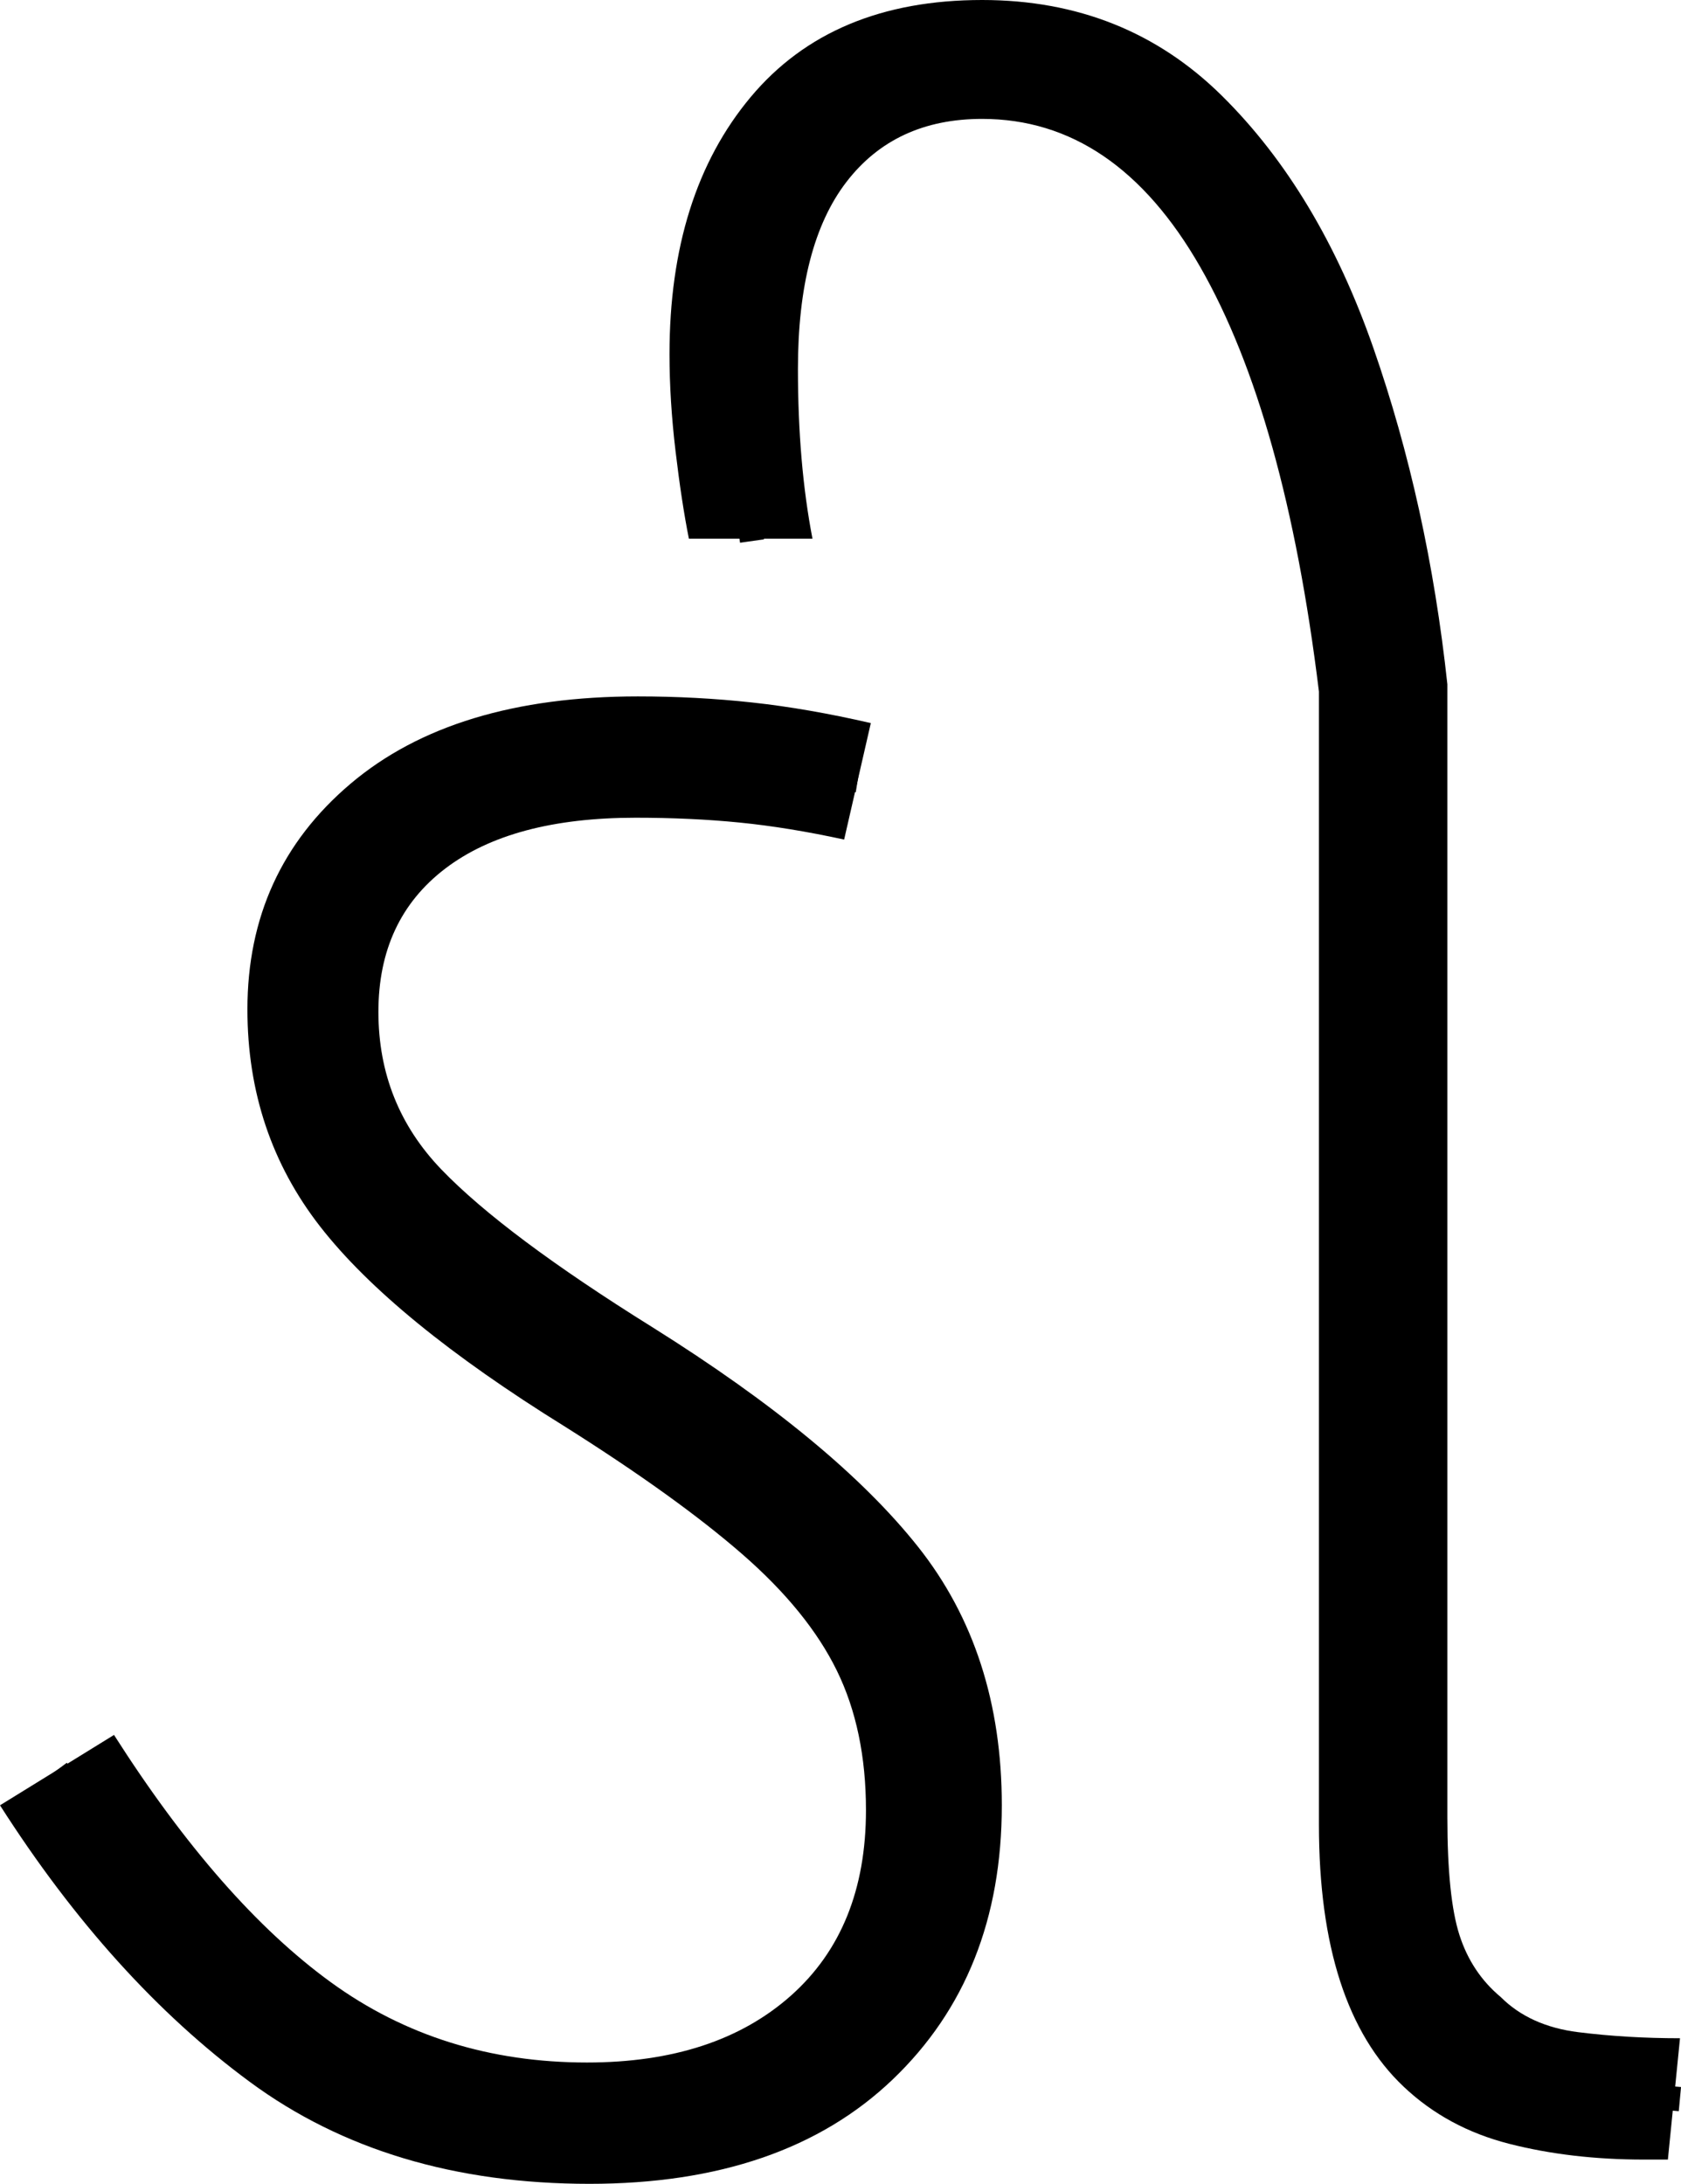 <?xml version="1.0" encoding="UTF-8" standalone="no"?><svg width="69.3" height="90" version="1.1" id="svg1109" sodipodi:docname="3_dee.svg" inkscape:version="1.2.1 (9c6d41e410, 2022-07-14)" xmlns:inkscape="http://www.inkscape.org/namespaces/inkscape" xmlns:sodipodi="http://sodipodi.sourceforge.net/DTD/sodipodi-0.dtd" xmlns="http://www.w3.org/2000/svg" xmlns:svg="http://www.w3.org/2000/svg"><defs id="defs1113"></defs><sodipodi:namedview id="namedview1111" pagecolor="#ffffff" bordercolor="#666666" borderopacity="1.0" inkscape:showpageshadow="2" inkscape:pageopacity="0.0" inkscape:pagecheckerboard="0" inkscape:deskcolor="#d1d1d1" showgrid="false" inkscape:zoom="1.809816" inkscape:cx="34.533897" inkscape:cy="64.647455" inkscape:window-width="1920" inkscape:window-height="1027" inkscape:window-x="-8" inkscape:window-y="-8" inkscape:window-maximized="1" inkscape:current-layer="svg1109"></sodipodi:namedview><g id="g0" inkscape:label="g0" transform="translate(0,28.7)"><path d="m 24.3,61.3 v 0 Q 16,61.3 10.3,57.1 4.6,52.9 0,45.7 v 0 l 4.7,-2.9 q 4.4,6.9 8.95,10.2 4.55,3.3 10.55,3.3 v 0 q 5.3,0 8.4,-2.75 3.1,-2.75 3.1,-7.65 v 0 q 0,-3.3 -1.2,-5.75 Q 33.3,37.7 30.6,35.35 27.9,33 23.3,30.1 v 0 Q 16.2,25.7 13.2,21.85 10.2,18 10.2,12.9 v 0 Q 10.2,7.2 14.45,3.6 18.7,0 26.3,0 v 0 q 2.4,0 4.7,0.25 2.3,0.25 4.9,0.85 v 0 L 34.8,5.9 Q 32.5,5.4 30.5,5.2 28.5,5 26.2,5 V 5 Q 21.1,5 18.35,7.1 15.6,9.2 15.6,13 v 0 q 0,3.8 2.6,6.5 2.6,2.7 8.7,6.5 v 0 q 7.5,4.7 10.95,9.05 3.45,4.35 3.45,10.65 v 0 q 0,7 -4.5,11.3 -4.5,4.3 -12.5,4.3 z" id="g0p0" inkscape:label="g0p0"></path><path style="fill:none;stroke:#000000;stroke-width:1px;stroke-linecap:butt;stroke-linejoin:miter;stroke-opacity:1" d="M 35.359,3.457 C 32.346,2.968 29.33,2.41 26.262,2.501 22.033,2.449 17.286,3.531 14.68,7.149 c -2.57,3.603 -2.228,8.765 0.138,12.385 2.418,3.442 6.052,5.754 9.51,8.032 4.405,2.815 9.009,5.73 12.001,10.126 2.243,3.537 2.672,8.021 1.714,12.042 -1.042,3.84 -4.084,7.045 -7.906,8.194 -4.616,1.411 -9.725,1.081 -14.207,-0.658 C 11.187,55.346 7.634,51.403 4.658,47.37 3.89,46.328 3.121,45.286 2.353,44.244" id="g0s0" inkscape:label="g0s0"></path></g><g id="g1" inkscape:label="g1" transform="matrix(0.999,0,0,1,-1.87,0)"><path style="display:inline" d="m 70.7,89 h -1 q -3,0 -5.55,-0.65 Q 61.6,87.7 59.8,86 v 0 Q 56.3,82.7 56.3,75.2 v 0 -46.7 Q 54.9,17.1 51.4,11 47.9,4.9 42.4,4.9 v 0 q -3.6,0 -5.6,2.6 -2,2.6 -2,7.7 v 0 q 0,3.9 0.6,7 v 0 H 30.3 Q 30,20.7 29.75,18.6 29.5,16.5 29.5,14.6 v 0 Q 29.5,8 32.85,4 36.2,0 42.4,0 v 0 q 5.9,0 9.9,3.95 4,3.95 6.25,10.4 2.25,6.45 3.05,13.85 v 0 46.7 q 0,3.3 0.5,4.85 0.5,1.55 1.7,2.55 v 0 Q 65,83.5 67,83.75 69,84 71.2,84 v 0 z" id="g1p0" inkscape:label="g1p0"></path><path style="display:inline;fill:none;stroke:#000000;stroke-width:1px;stroke-linecap:butt;stroke-linejoin:miter;stroke-opacity:1" d="M 32.906,22.297 C 32.189,17.247 31.309,11.67 33.948,7.005 36.016,3.182 40.814,1.783 44.871,2.702 c 5.3,1.061 8.634,5.994 10.534,10.692 1.949,4.911 3.042,10.155 3.533,15.403 0.034,16.082 -0.057,32.165 0.055,48.246 0.092,3.485 1.641,7.4 5.197,8.609 2.224,0.865 4.673,0.638 7.006,0.856" id="g1s0" inkscape:label="g1s0"></path></g></svg>